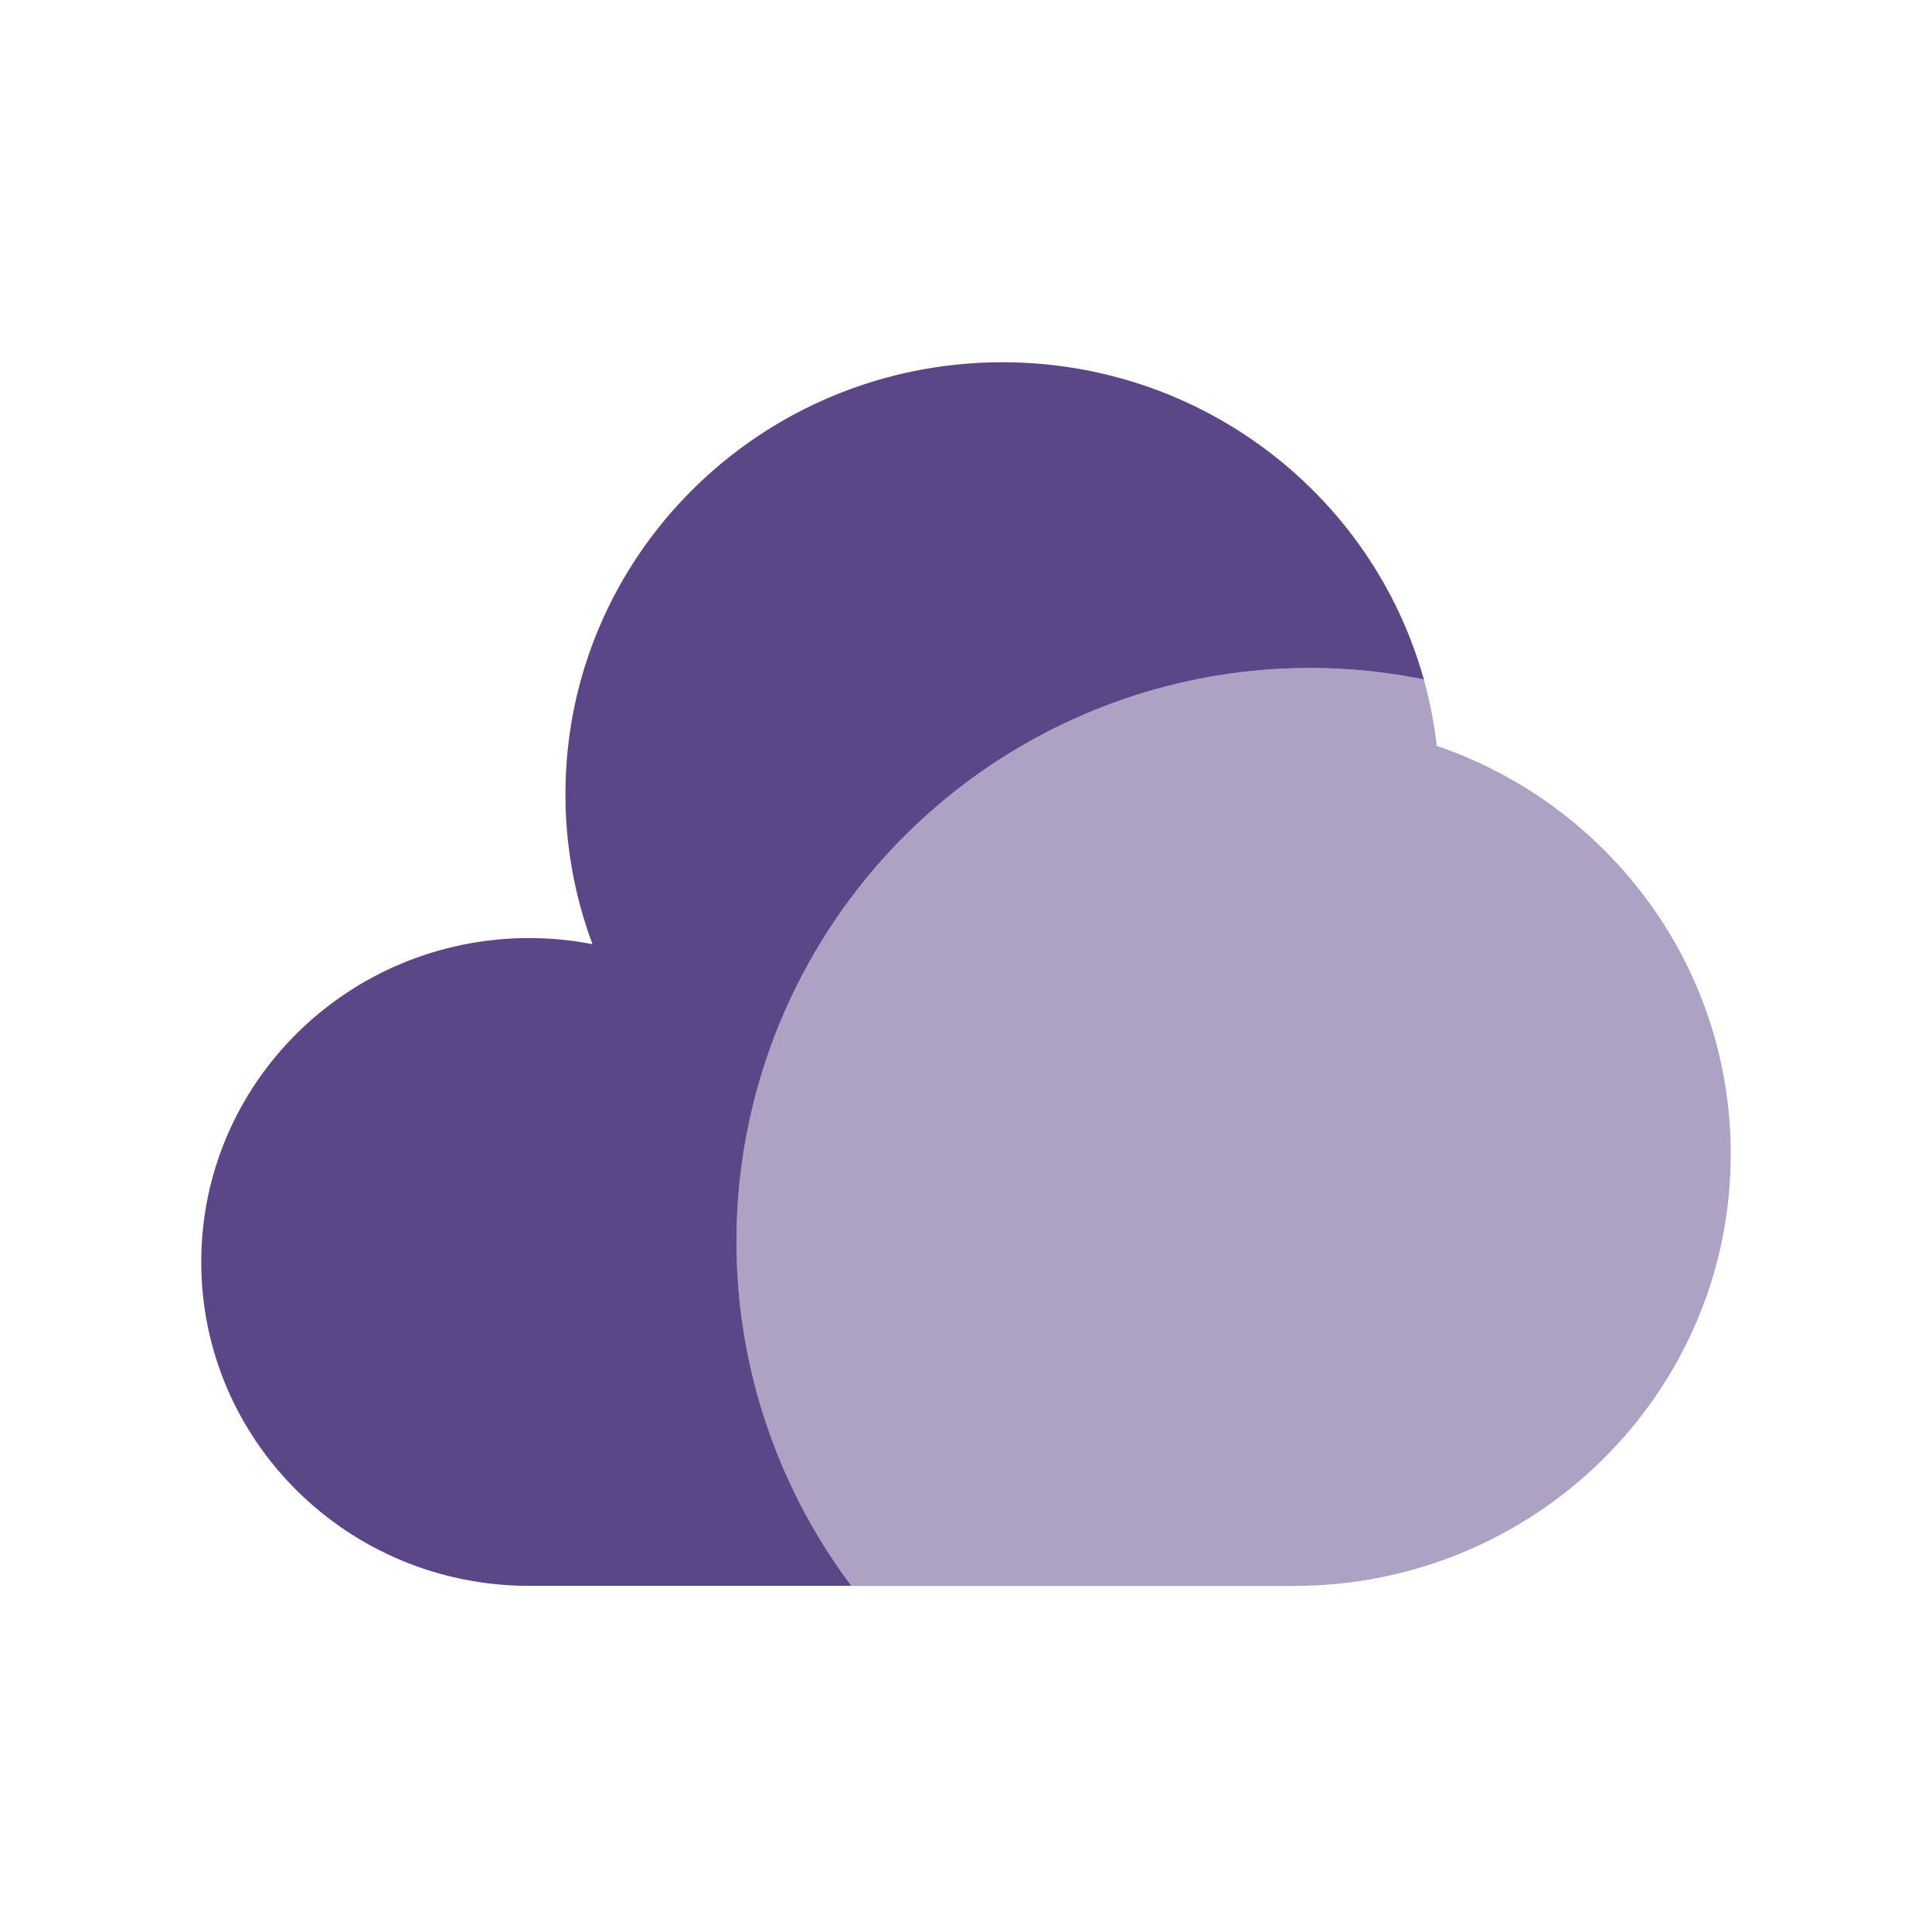 <svg width="24" height="24" viewBox="0 0 24 24" fill="none" xmlns="http://www.w3.org/2000/svg">
<path opacity="0.5" fill-rule="evenodd" clip-rule="evenodd" d="M21.5 14.336C21.5 17.299 19.07 19.701 16.072 19.701H10.574C9.707 18.545 9.211 17.154 9.153 15.71C9.095 14.267 9.477 12.84 10.249 11.618C11.02 10.397 12.145 9.439 13.473 8.871C14.801 8.304 16.271 8.153 17.687 8.44C17.762 8.707 17.816 8.983 17.848 9.265C19.973 9.991 21.5 11.988 21.5 14.336Z" fill="#33186B" fill-opacity="0.8"/>
<path d="M12.452 4.5C9.454 4.5 7.024 6.902 7.024 9.865C7.024 10.52 7.143 11.147 7.36 11.729C7.1 11.678 6.836 11.653 6.572 11.653C4.323 11.654 2.5 13.455 2.5 15.677C2.5 17.899 4.323 19.7 6.572 19.7H10.575C9.708 18.545 9.212 17.153 9.154 15.71C9.096 14.266 9.478 12.839 10.25 11.618C11.021 10.397 12.146 9.439 13.474 8.871C14.802 8.303 16.272 8.153 17.688 8.44C17.674 8.389 17.659 8.339 17.643 8.29C16.963 6.096 14.896 4.5 12.452 4.5Z" fill="#33186B" fill-opacity="0.8"/>
</svg>
